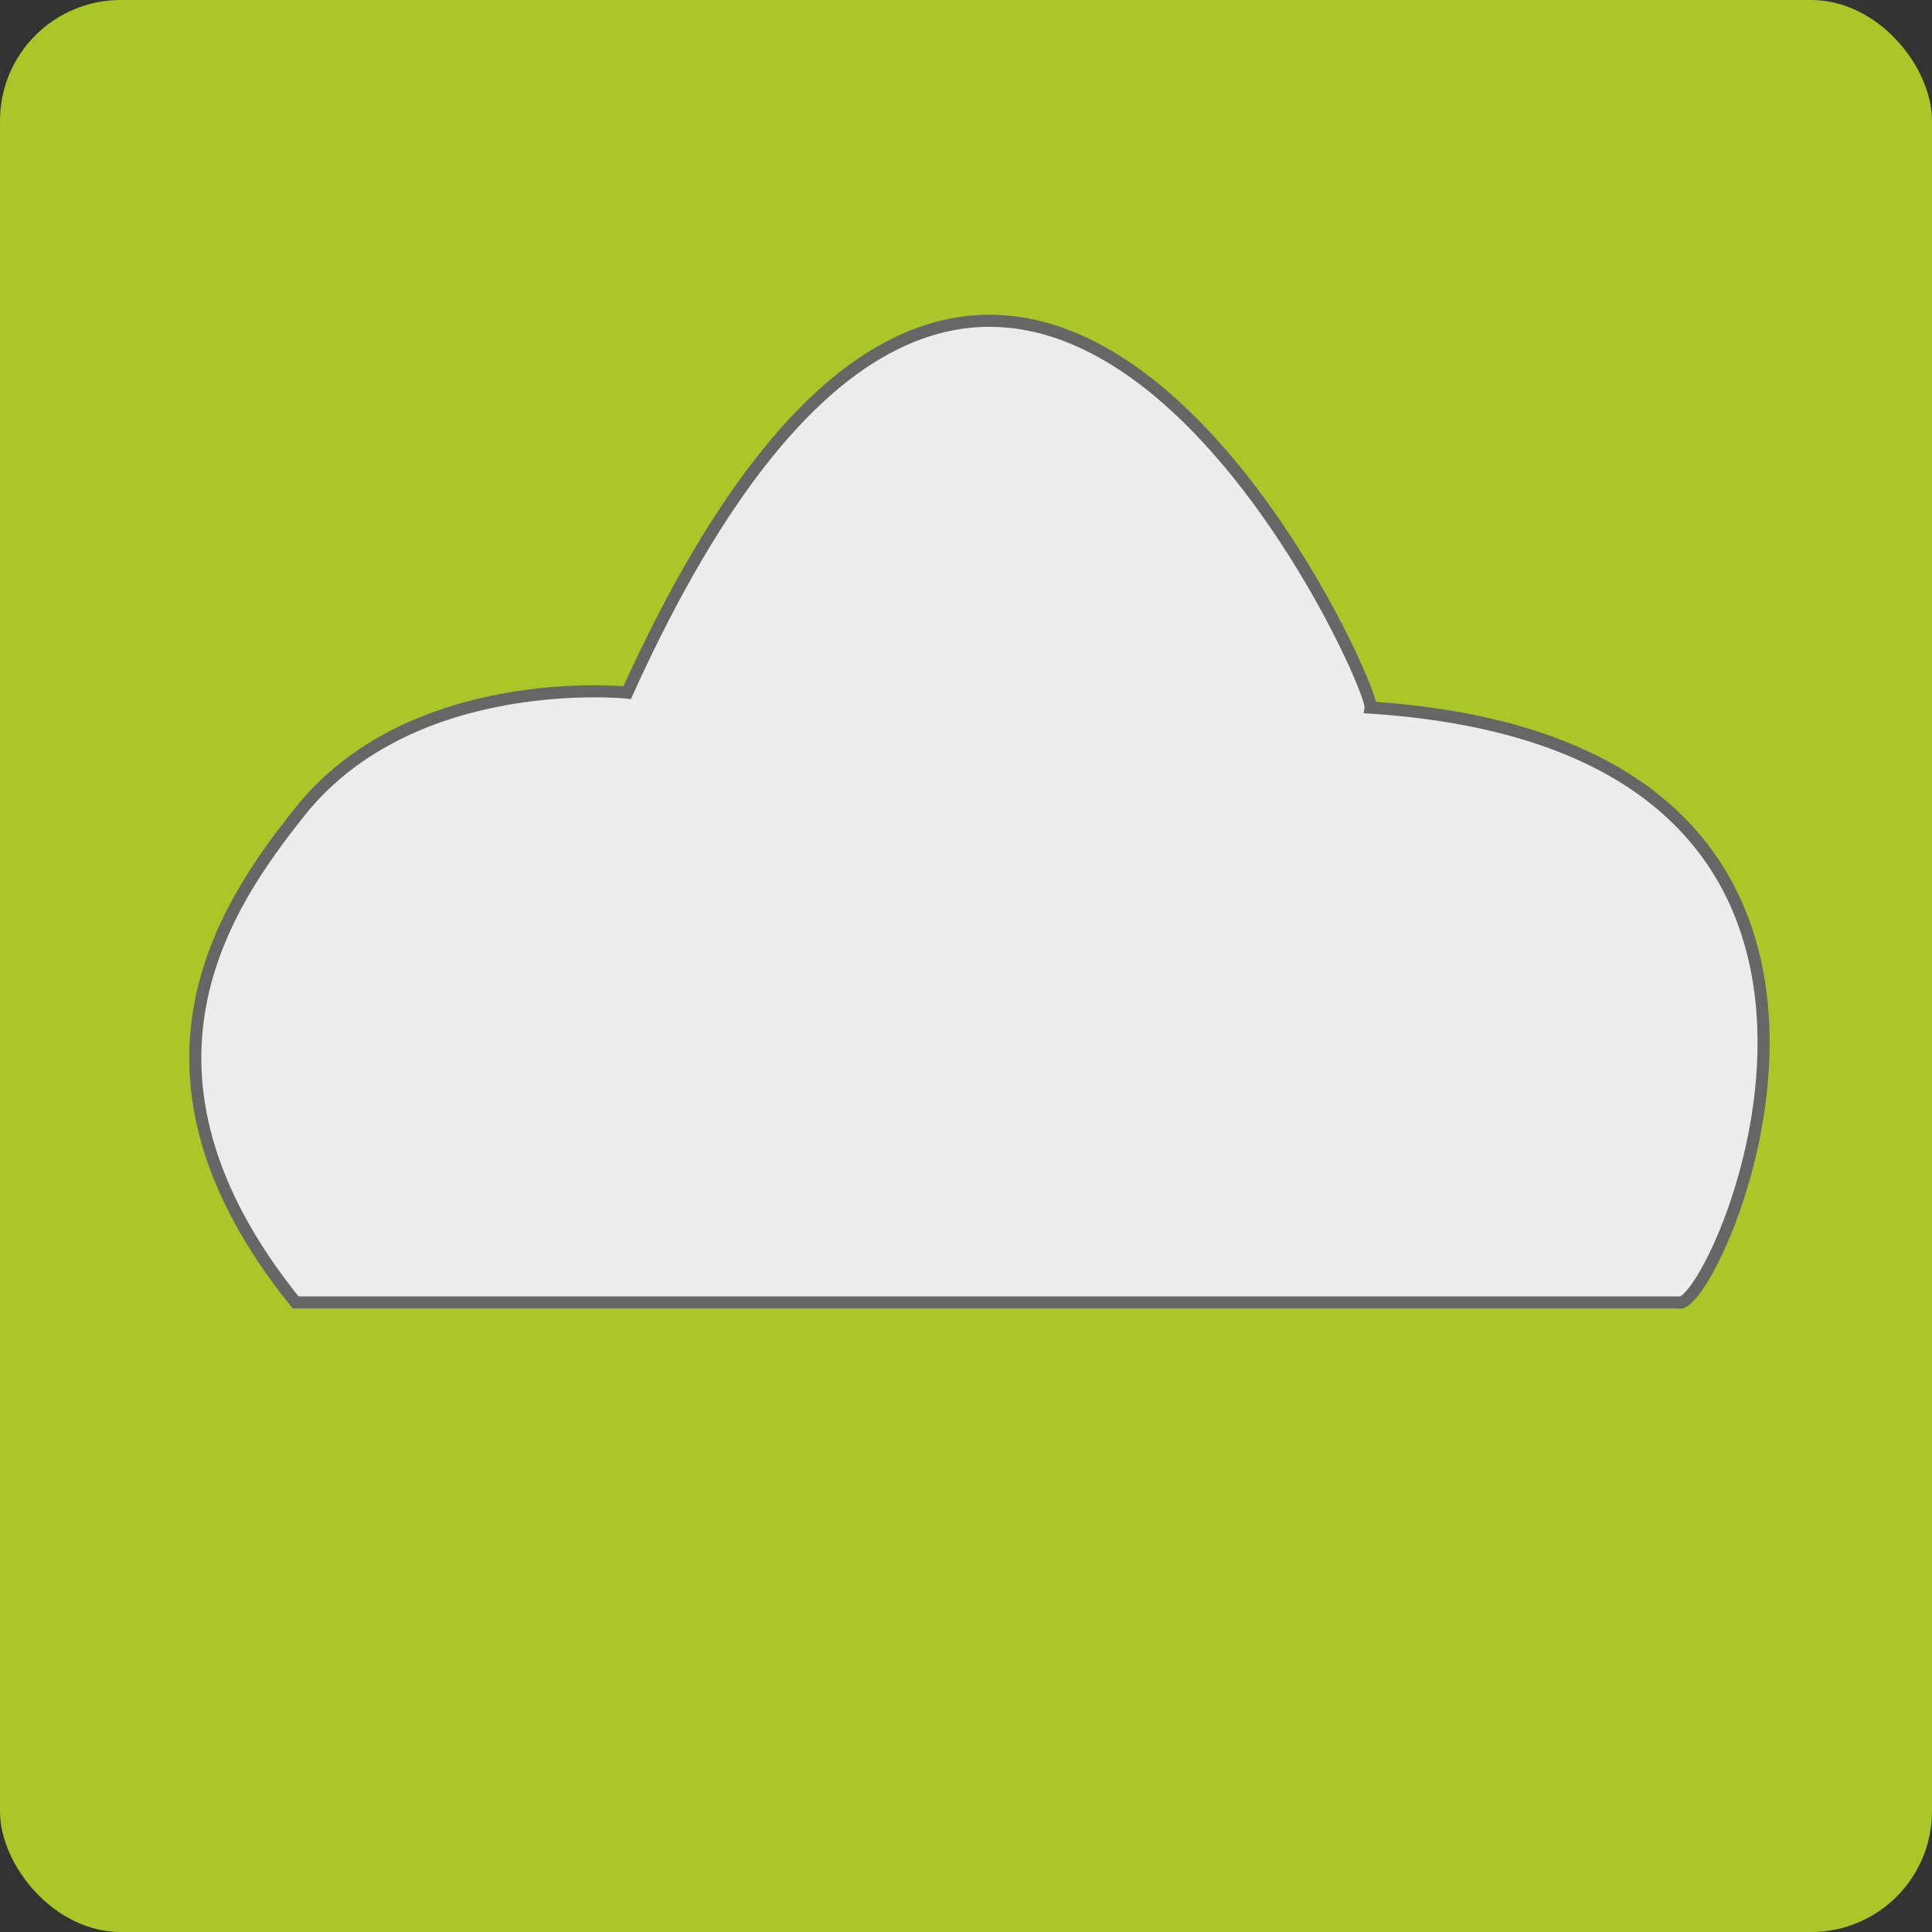 <?xml version="1.0" encoding="UTF-8" standalone="no"?>
<!-- Created with Inkscape (http://www.inkscape.org/) -->

<svg
   width="16.0px"
   height="16.0px"
   viewBox="0 0 16.0 16.0"
   version="1.1"
   id="SVGRoot"
   sodipodi:docname="Iconography.svg"
   inkscape:version="1.2.1 (9c6d41e, 2022-07-14)"
   xmlns:inkscape="http://www.inkscape.org/namespaces/inkscape"
   xmlns:sodipodi="http://sodipodi.sourceforge.net/DTD/sodipodi-0.dtd"
   xmlns="http://www.w3.org/2000/svg"
   xmlns:svg="http://www.w3.org/2000/svg">
  <rect x="0" y="0" width="16.0" height="16.0" fill="#333333" stroke="none"/>
  <sodipodi:namedview
     id="namedview17661"
     pagecolor="#ffffff"
     bordercolor="#000000"
     borderopacity="0.25"
     inkscape:showpageshadow="2"
     inkscape:pageopacity="0.0"
     inkscape:pagecheckerboard="0"
     inkscape:deskcolor="#d1d1d1"
     inkscape:document-units="px"
     showgrid="true"
     inkscape:zoom="19.02887"
     inkscape:cx="5.596759"
     inkscape:cy="7.8302075"
     inkscape:window-width="1558"
     inkscape:window-height="836"
     inkscape:window-x="42"
     inkscape:window-y="27"
     inkscape:window-maximized="1"
     inkscape:current-layer="layer1" />
  <defs
     id="defs17656" />
  <g
     inkscape:label="Layer 1"
     inkscape:groupmode="layer"
     id="layer1">
    <rect
       style="fill:#aac627;fill-opacity:1;fill-rule:evenodd;stroke:none;stroke-width:0.07;stroke-linecap:round;stop-color:#000000"
       id="rect288"
       width="16"
       height="16"
       x="0"
       y="2.7755576e-16"
       ry="1"
       inkscape:export-filename="../../../../../Desktop/cloud.png"
       inkscape:export-xdpi="96"
       inkscape:export-ydpi="96" />
    <path
       style="fill:#ececec;fill-opacity:1;fill-rule:evenodd;stroke:#666666;stroke-width:0.1;stroke-linecap:round;stroke-dasharray:none;stop-color:#000000"
       d="M 2.448,10.786 H 13.898 c 0.285,0.136 2.443,-4.597 -2.547,-4.926 0.034,-0.214 -3.036,-7.018 -6.157,-0.124 0,0 -1.777,-0.186 -2.711,0.987 -0.611,0.768 -1.579,2.15 -0.035,4.063 z"
       id="path1831"
       sodipodi:nodetypes="ccccsc" />
  </g>
</svg>
